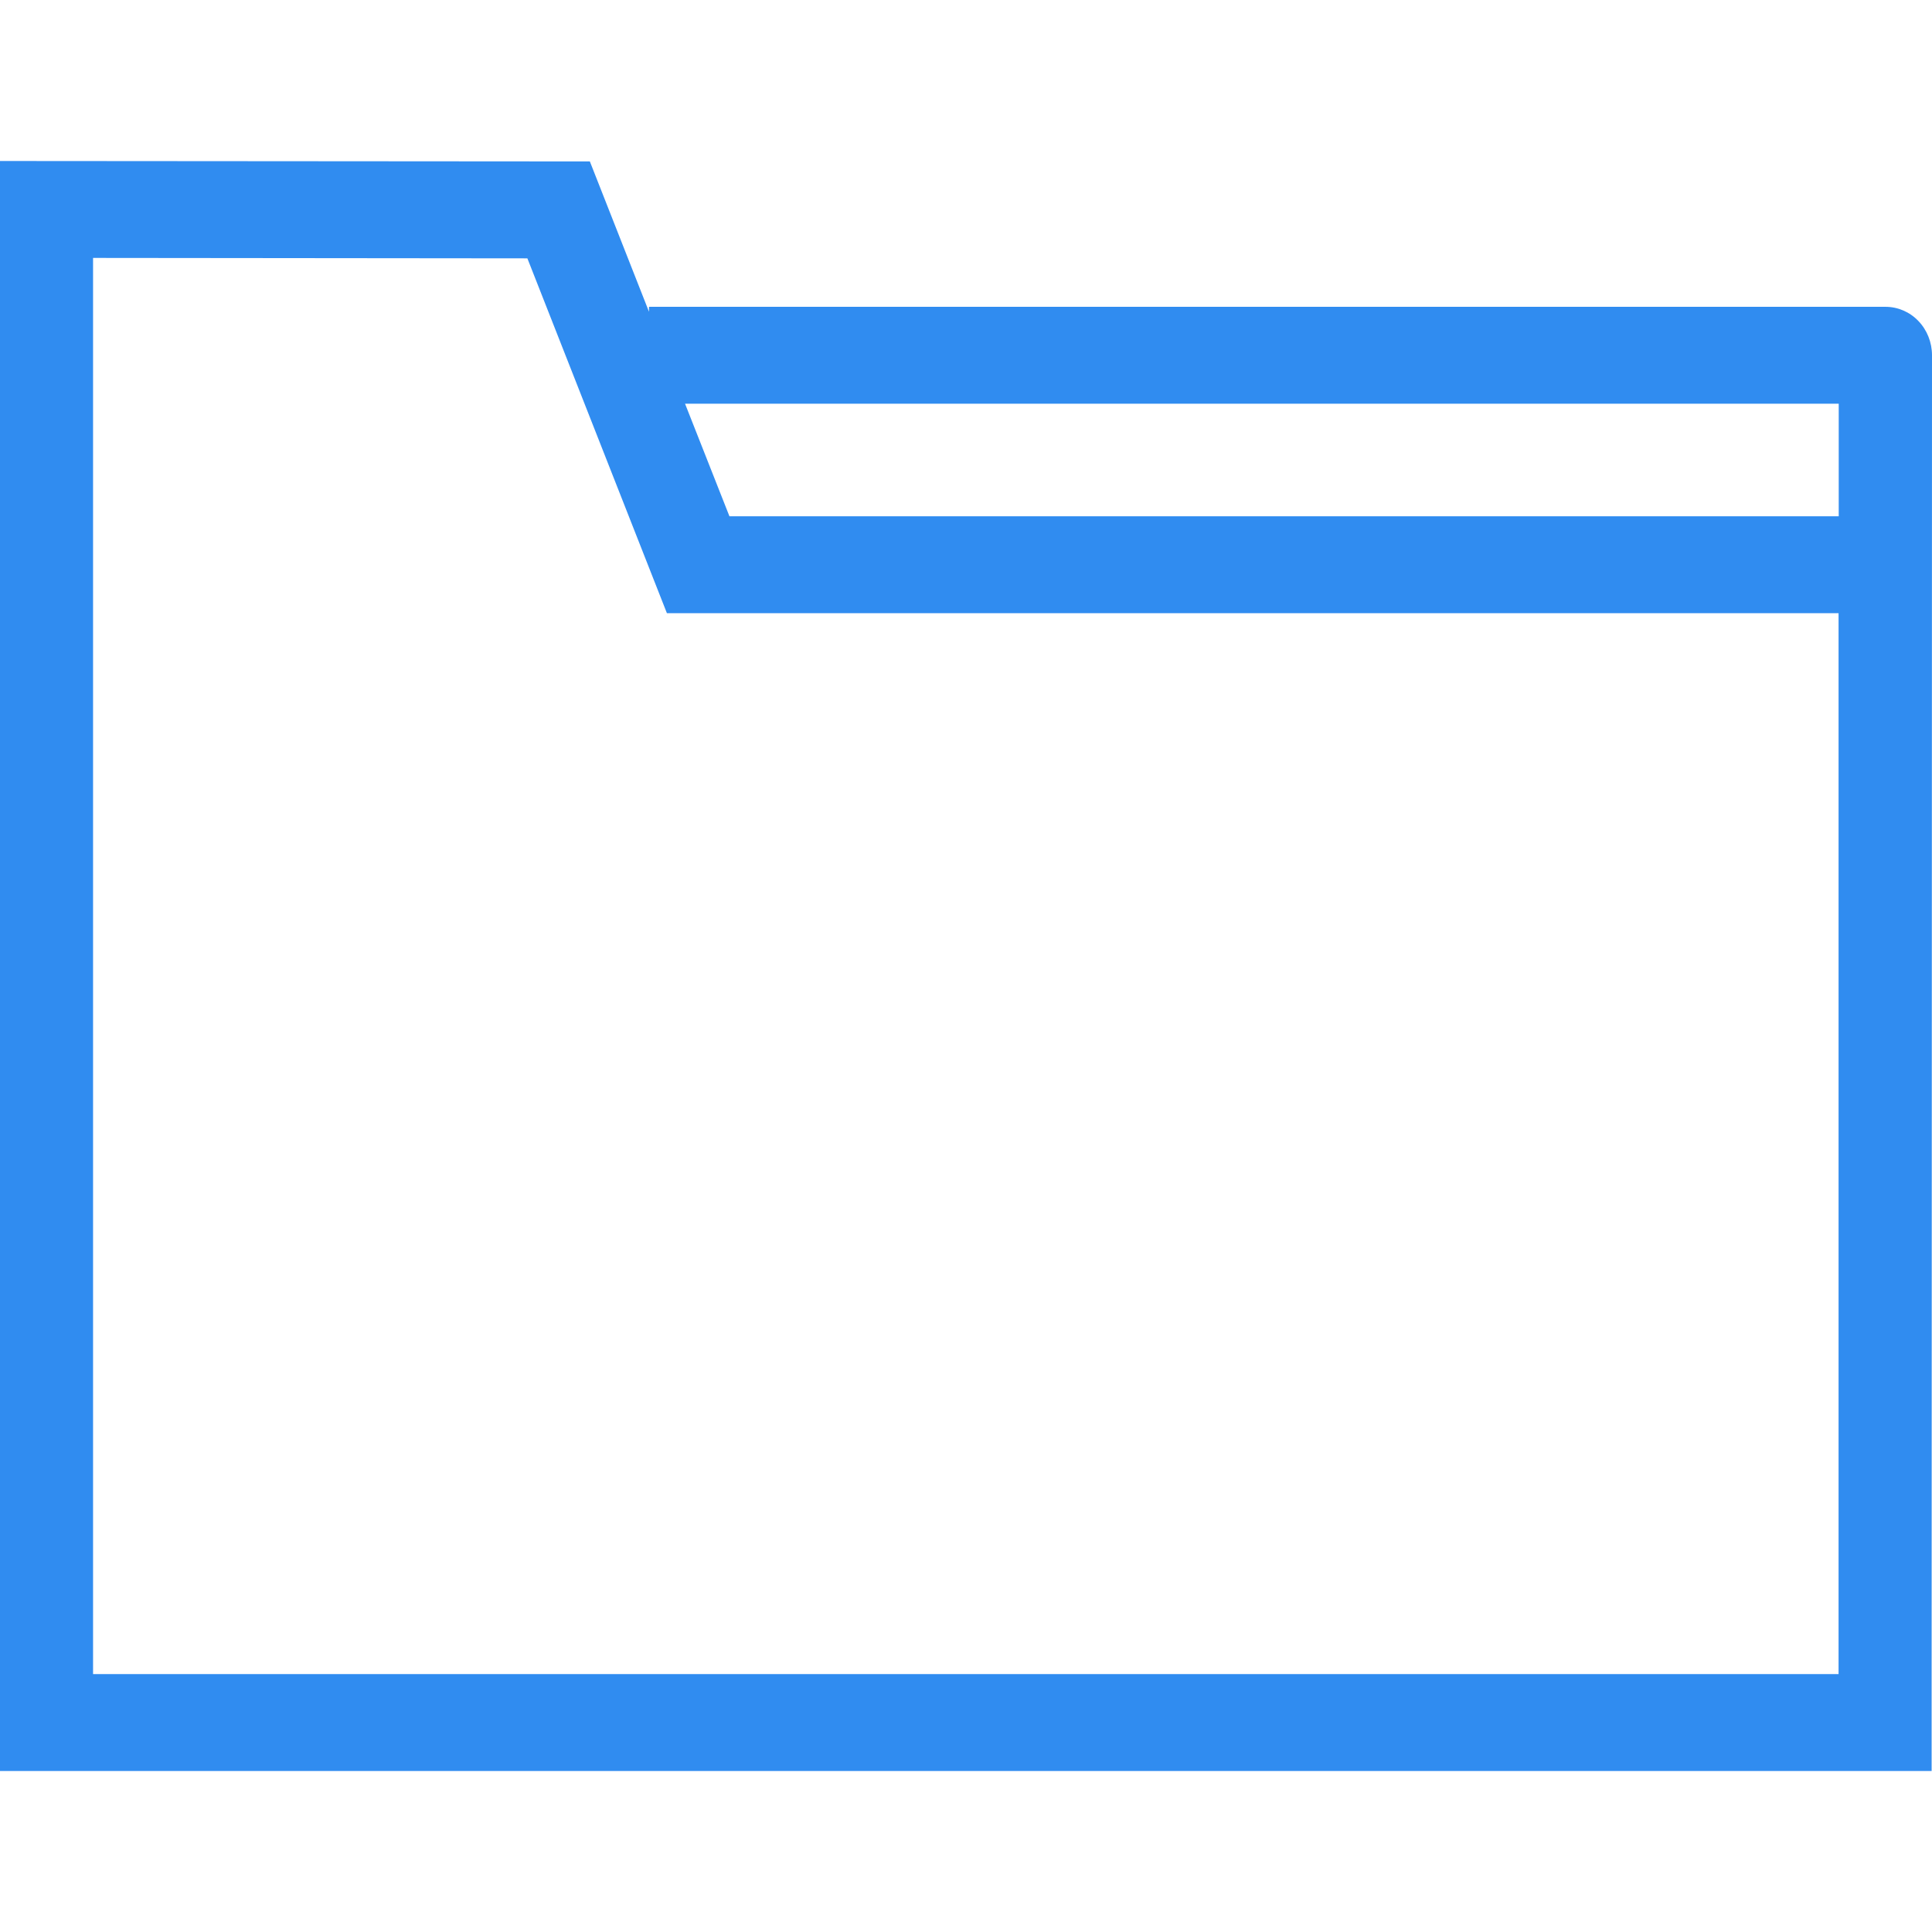 <svg width="36" height="36" viewBox="0 0 36 36" fill="none" xmlns="http://www.w3.org/2000/svg">
<path d="M35.746 5.981C35.585 5.812 35.364 5.717 35.133 5.717H12.093V5.809L10.991 3.008L0 3V33H35.993V31.079L36 6.62C36 6.379 35.908 6.149 35.746 5.981ZM34.262 7.523V9.62H13.592L12.765 7.523H34.262ZM34.259 31.194H1.734V4.806L9.827 4.814L12.427 11.426H34.259V31.194Z" fill="#308CF0"/>
</svg>
